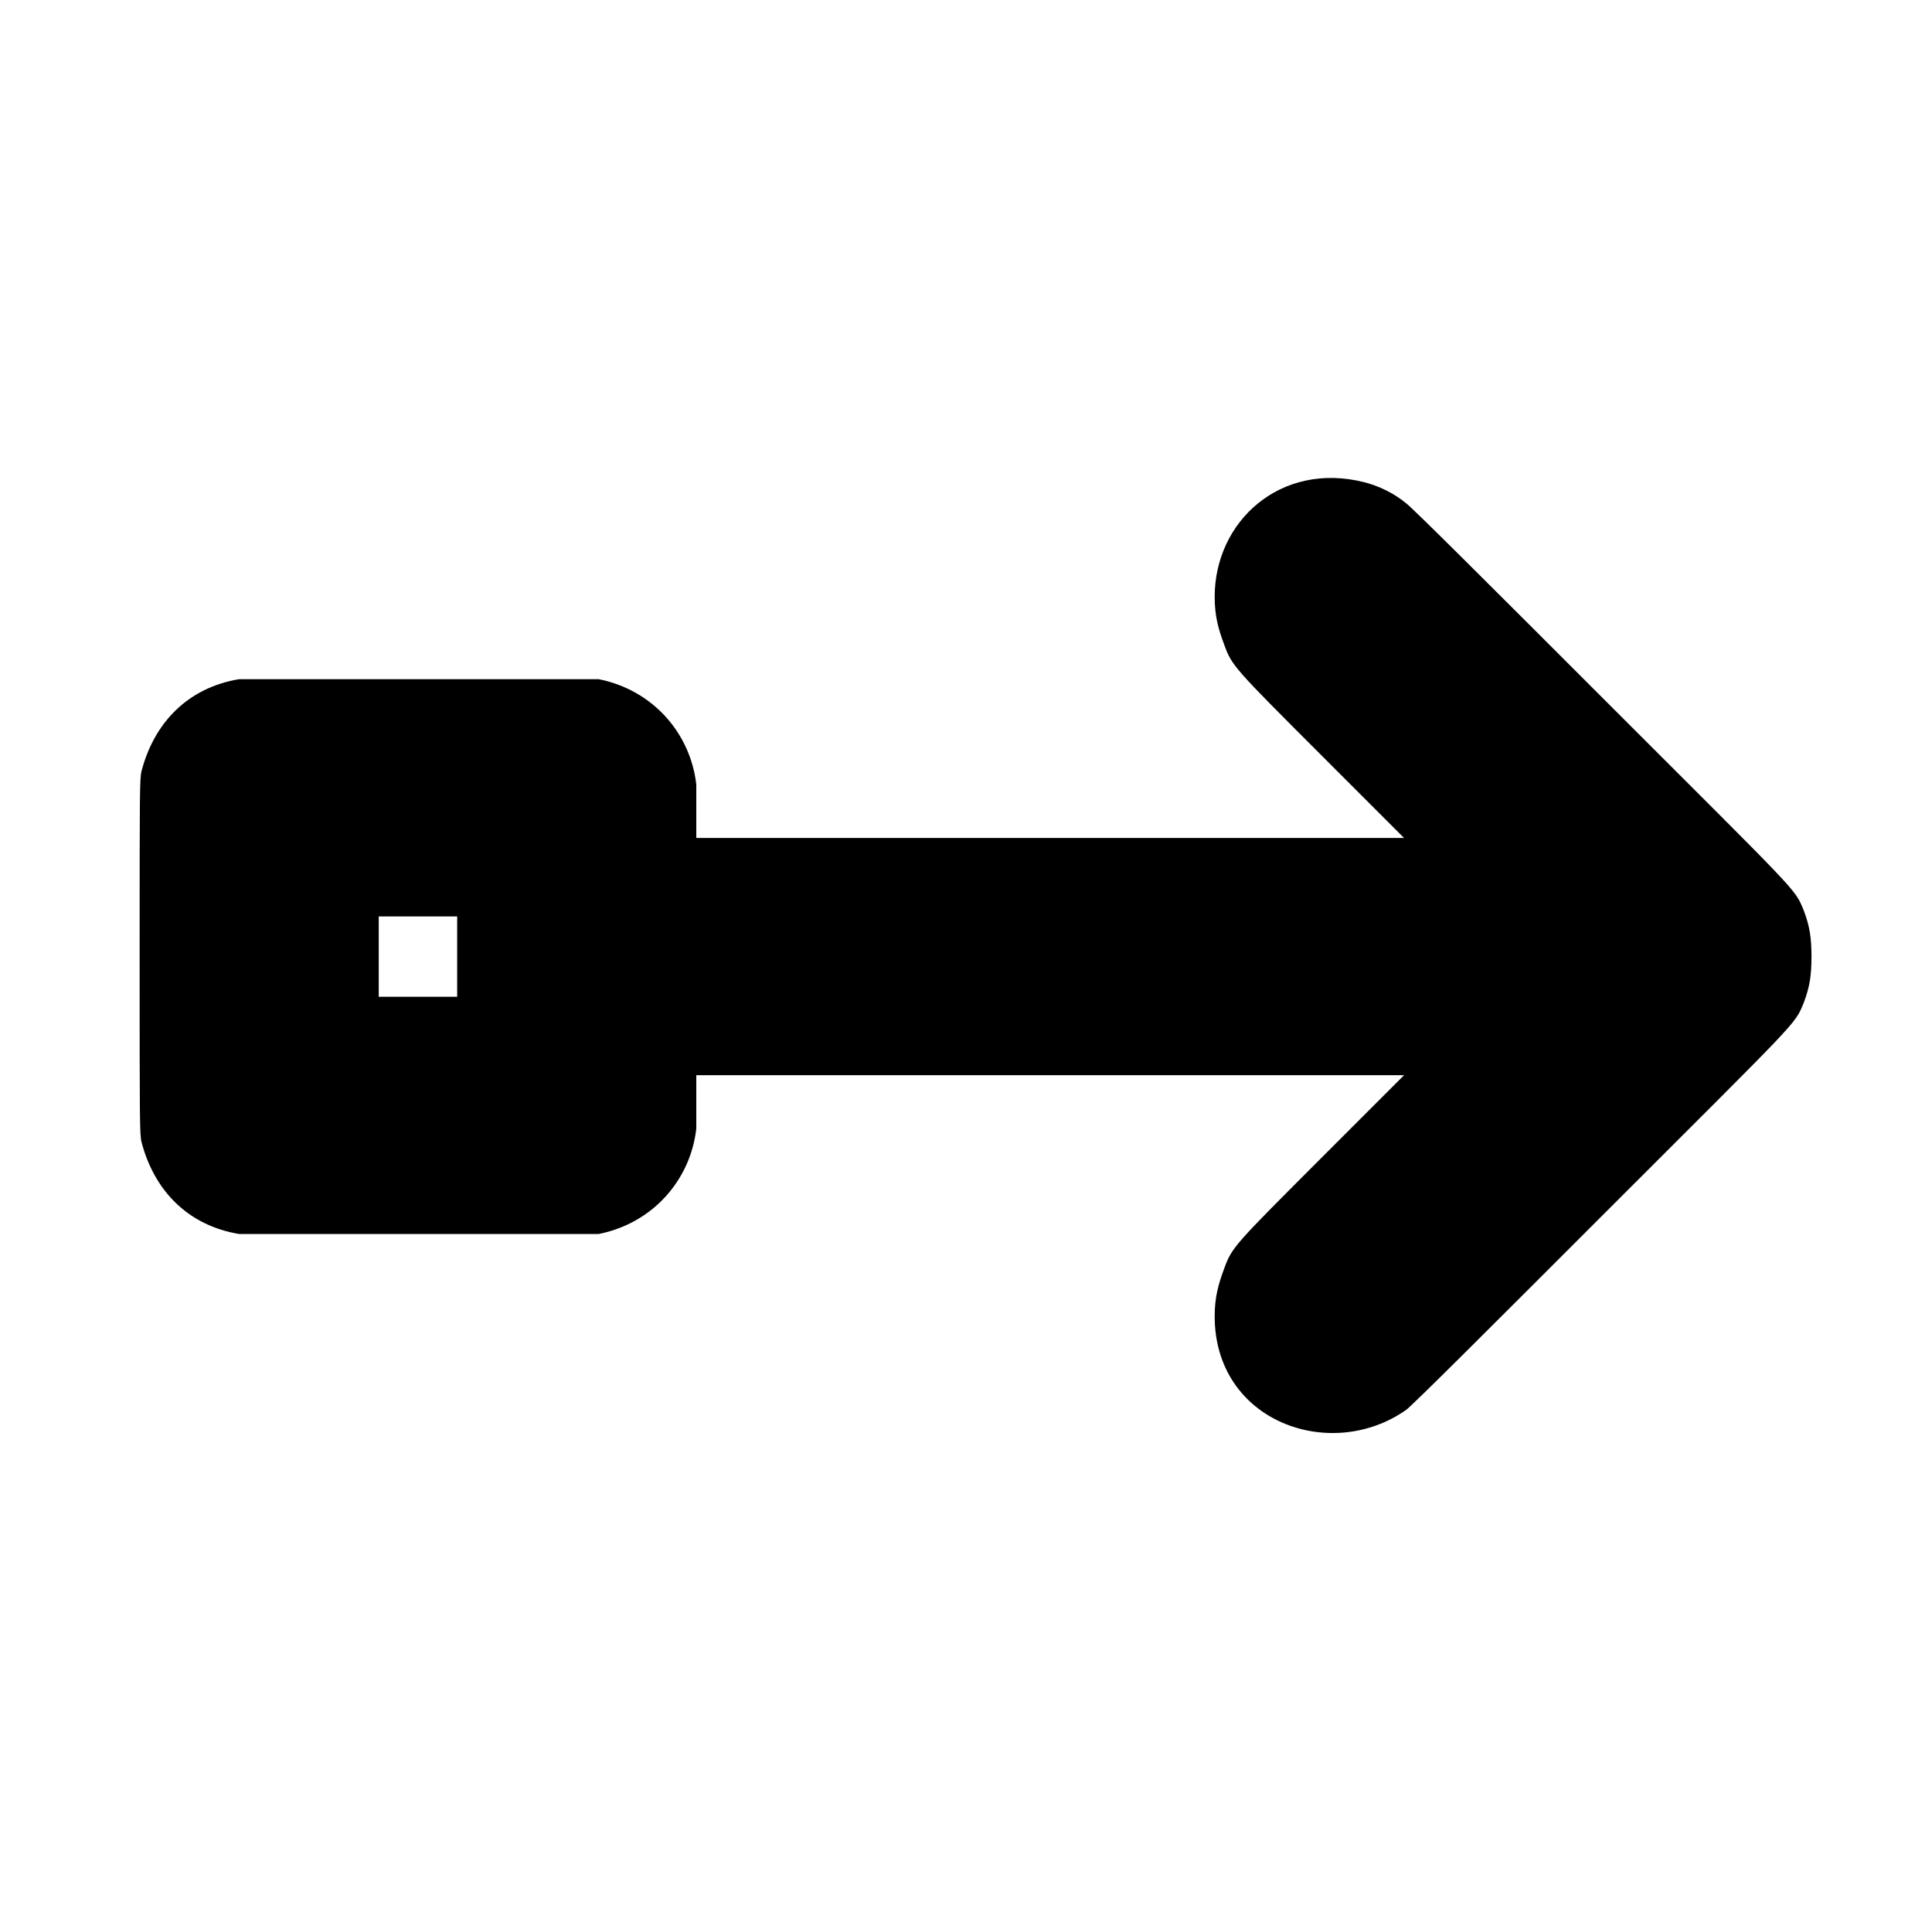 <?xml version="1.0" standalone="no"?>
<!DOCTYPE svg PUBLIC "-//W3C//DTD SVG 1.1//EN" "http://www.w3.org/Graphics/SVG/1.1/DTD/svg11.dtd" >
<svg xmlns="http://www.w3.org/2000/svg" xmlns:xlink="http://www.w3.org/1999/xlink" version="1.1" viewBox="-10 0 1010 1000">
  <g transform="matrix(1 0 0 -1 0 800)">
   <path fill="currentColor"
d="M303 445c28.142 -5.628 47.892 -28.065 51 -55v-28h370l-43 43c-46 46 -47 47 -51 58c-3 8 -5 15 -5 25c0 39.599 34.516 70.871 78 60c8 -2 16 -6 22 -11c3 -2 47 -46 102 -101c105 -105 101 -100 106 -112c3 -8 4 -14 4 -24s-1 -16 -4 -24
c-5 -12 -1 -7 -106 -112c-55 -55 -99 -99 -102 -101c-39.489 -27.642 -100 -6.117 -100 49c0 10 2 17 5 25c4 11 5 12 51 58l43 43h-370v-28c-3.108 -26.939 -22.863 -49.373 -51 -55h-188c-27.047 4.508 -44.478 22.998 -51 48c-1 4 -1 11 -1 97s0 93 1 97
c6.521 24.997 23.963 43.494 51 48h188zM188 300v-21h41v42h-41v-21z" />
  </g>

</svg>
